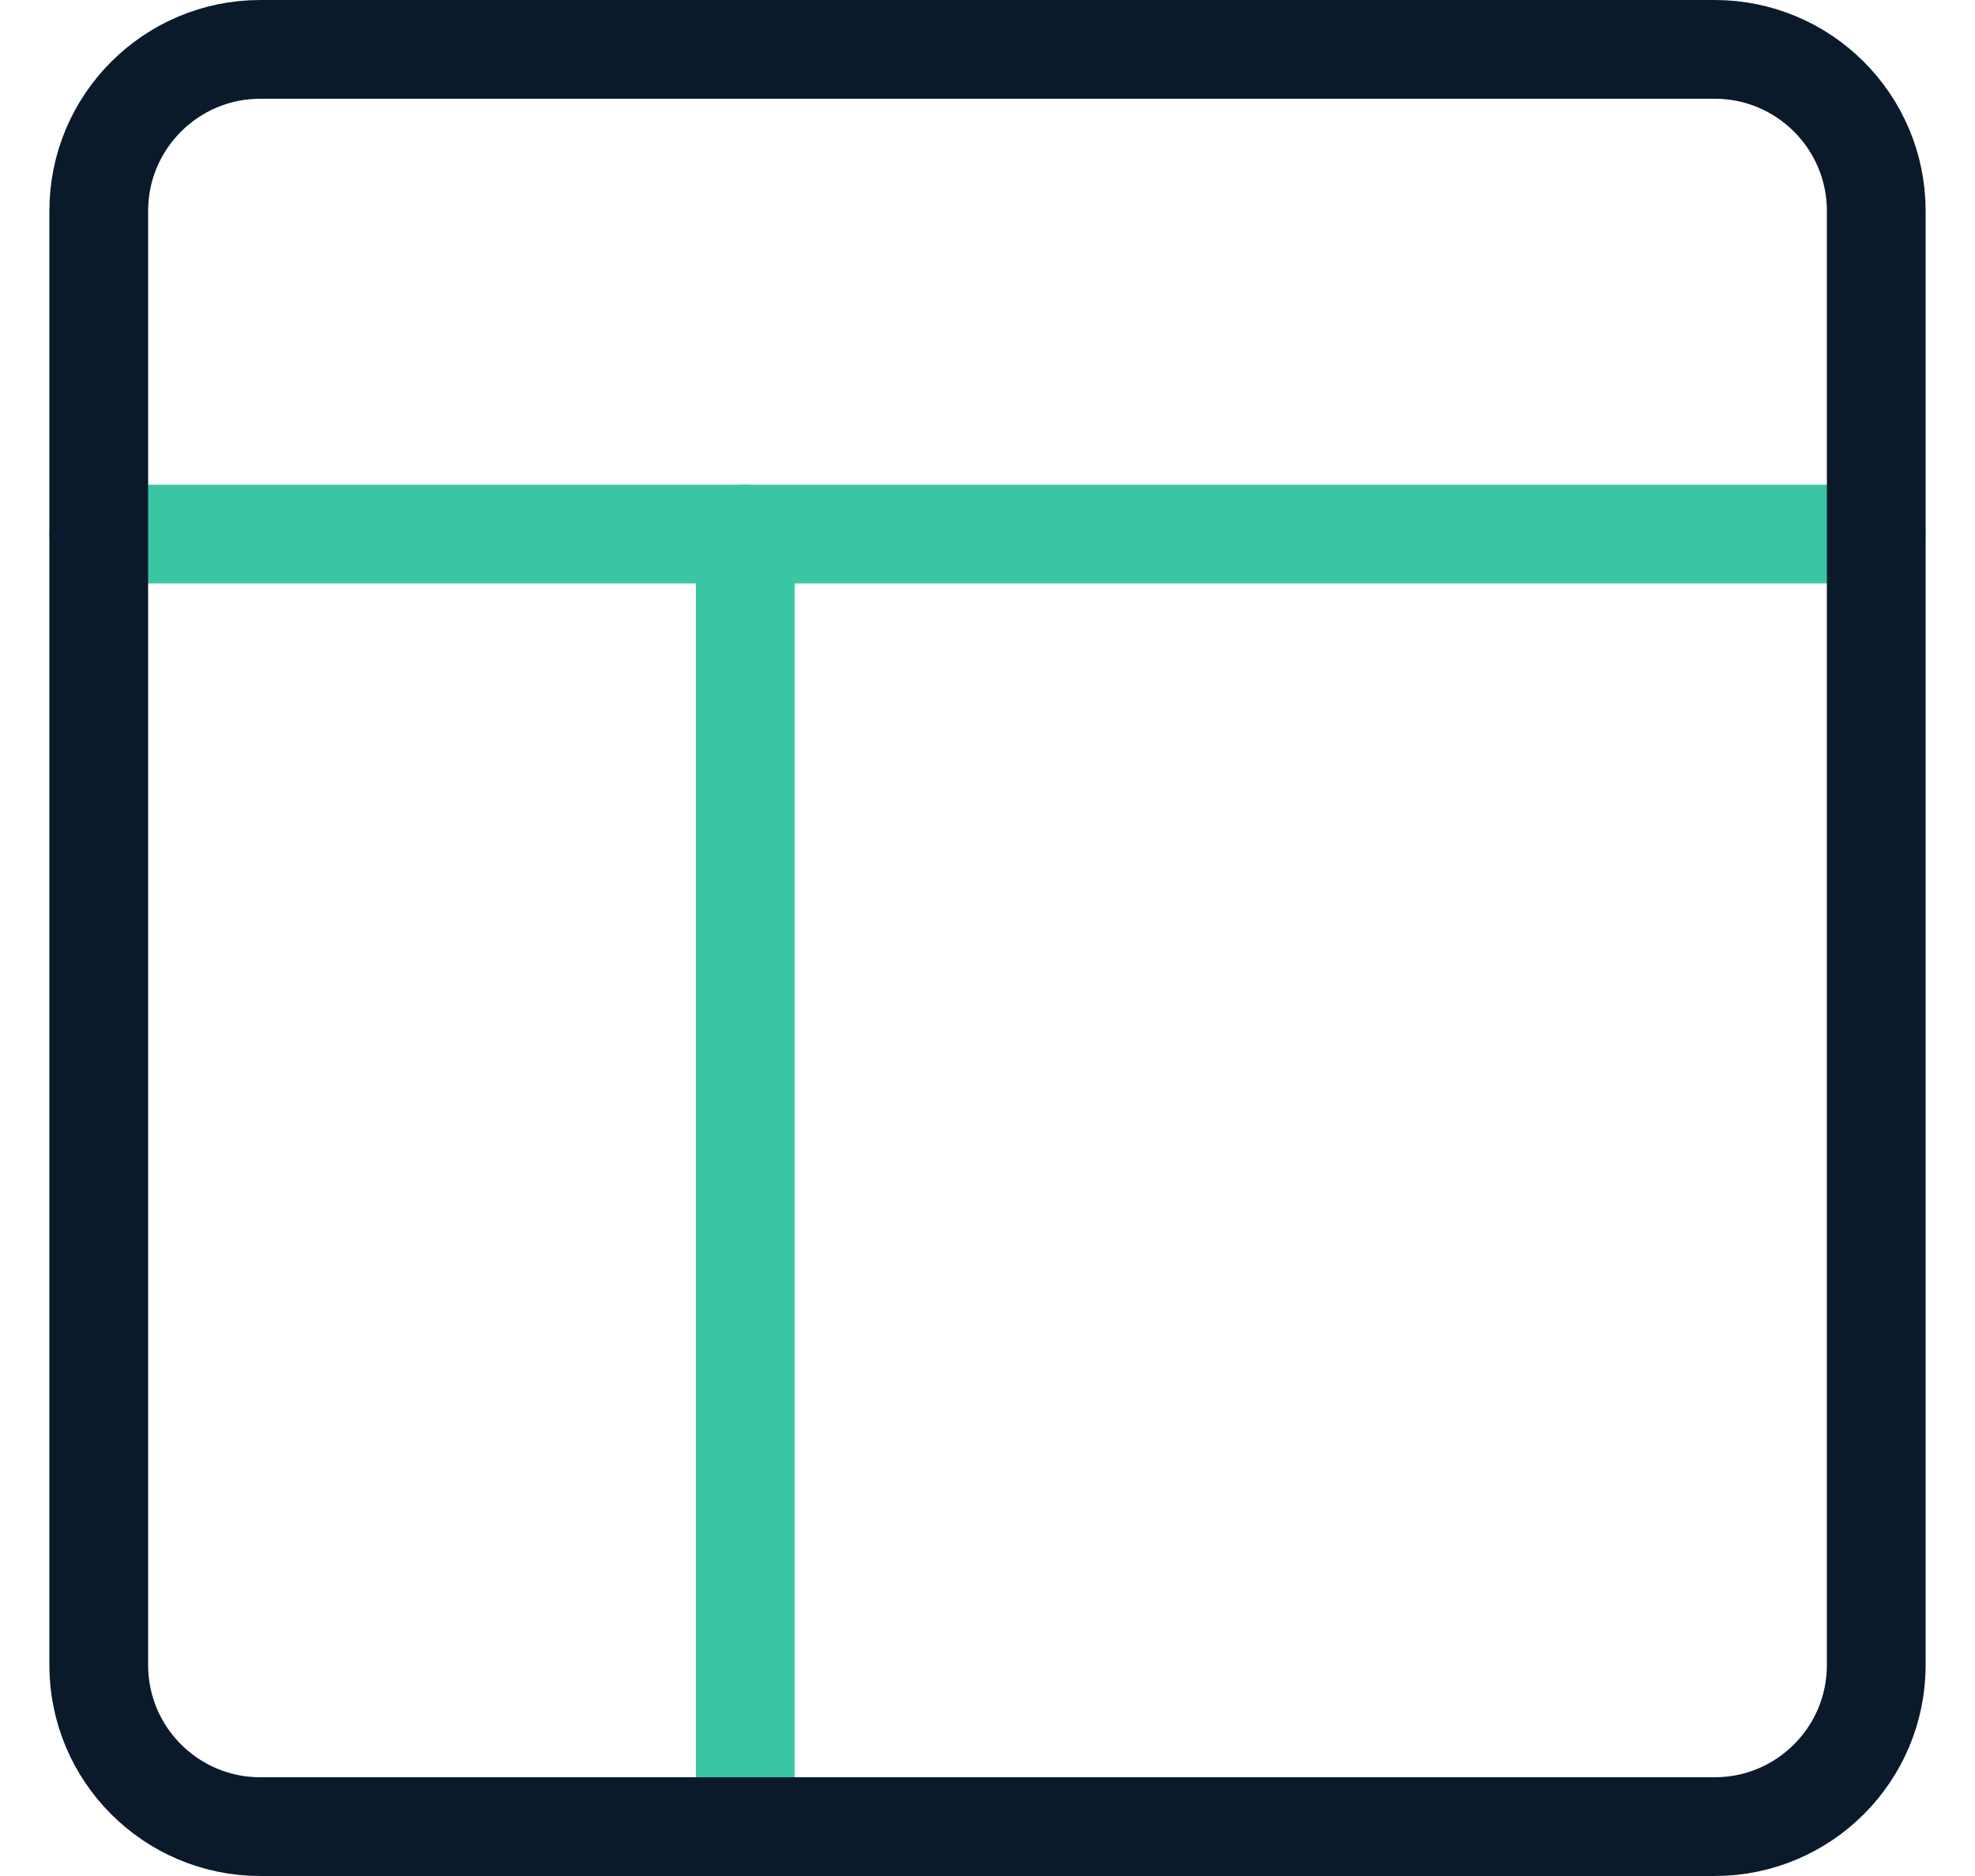 <svg width="20" height="19" viewBox="0 0 20 19" fill="none" xmlns="http://www.w3.org/2000/svg">
<path d="M1 5.409H19" stroke="#3AC6A3" stroke-linecap="round" stroke-linejoin="round"/>
<path d="M7.547 5.409V18.5" stroke="#3AC6A3" stroke-linecap="round" stroke-linejoin="round"/>
<path d="M17.364 0.5H2.636C1.733 0.5 1 1.233 1 2.136V16.864C1 17.767 1.733 18.5 2.636 18.5H17.364C18.267 18.5 19 17.767 19 16.864V2.136C19 1.233 18.267 0.5 17.364 0.5Z" stroke="#0A1A2B" stroke-linecap="round" stroke-linejoin="round"/>
</svg>
